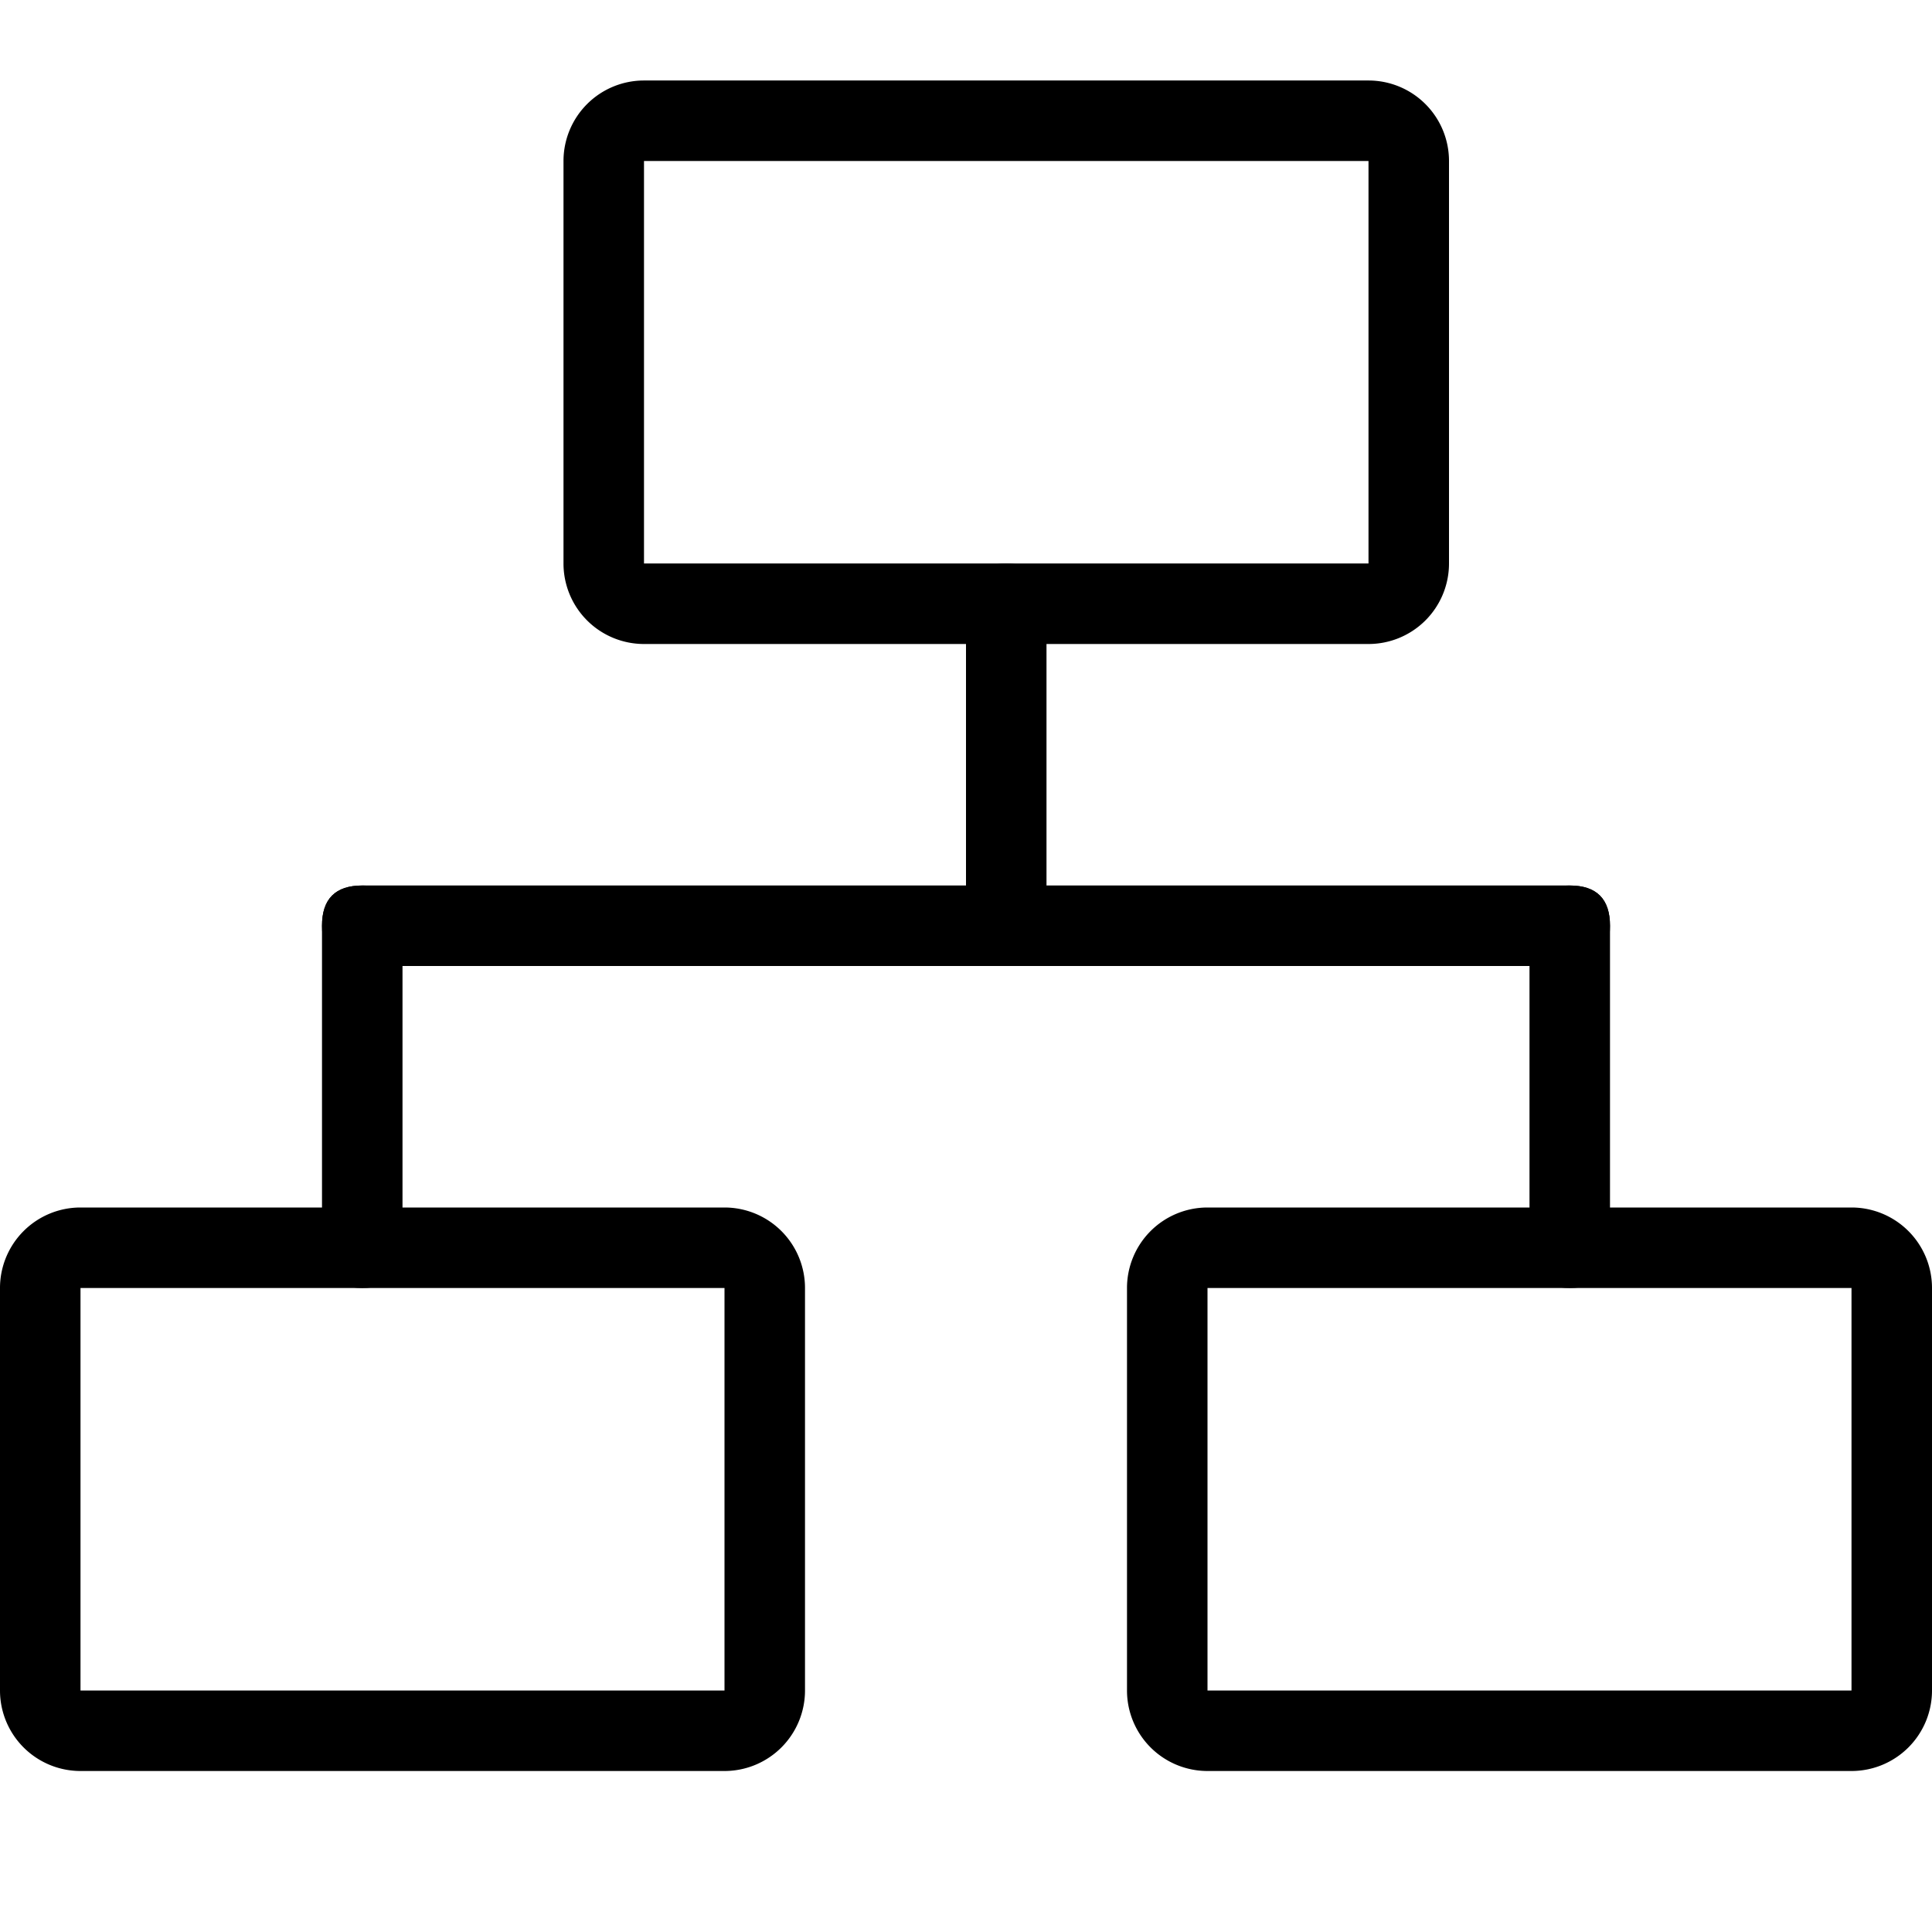 <?xml version="1.0" standalone="no"?><!DOCTYPE svg PUBLIC "-//W3C//DTD SVG 1.1//EN" "http://www.w3.org/Graphics/SVG/1.1/DTD/svg11.dtd"><svg t="1648535067994" class="icon" viewBox="0 0 1024 1024" version="1.1" xmlns="http://www.w3.org/2000/svg" p-id="13654" width="20" height="20" xmlns:xlink="http://www.w3.org/1999/xlink"><defs><style type="text/css">
</style></defs><path d="M341.333 85.333v213.333h384V85.333H341.333z m0-42.667h384a42.667 42.667 0 0 1 42.667 42.667v213.333a42.667 42.667 0 0 1-42.667 42.667H341.333a42.667 42.667 0 0 1-42.667-42.667V85.333a42.667 42.667 0 0 1 42.667-42.667zM42.667 682.667v213.333h341.333v-213.333H42.667z m0-42.667h341.333a42.667 42.667 0 0 1 42.667 42.667v213.333a42.667 42.667 0 0 1-42.667 42.667H42.667a42.667 42.667 0 0 1-42.667-42.667v-213.333a42.667 42.667 0 0 1 42.667-42.667zM640 682.667v213.333h341.333v-213.333h-341.333z m0-42.667h341.333a42.667 42.667 0 0 1 42.667 42.667v213.333a42.667 42.667 0 0 1-42.667 42.667h-341.333a42.667 42.667 0 0 1-42.667-42.667v-213.333a42.667 42.667 0 0 1 42.667-42.667z" p-id="13655" fill="currentColor"></path><path d="M170.667 469.333m21.333 0l640 0q21.333 0 21.333 21.333l0 0q0 21.333-21.333 21.333l-640 0q-21.333 0-21.333-21.333l0 0q0-21.333 21.333-21.333Z" p-id="13656" fill="currentColor"></path><path d="M170.667 469.333m21.333 0l0 0q21.333 0 21.333 21.333l0 170.667q0 21.333-21.333 21.333l0 0q-21.333 0-21.333-21.333l0-170.667q0-21.333 21.333-21.333Z" p-id="13657" fill="currentColor"></path><path d="M810.667 469.333m21.333 0l0 0q21.333 0 21.333 21.333l0 170.667q0 21.333-21.333 21.333l0 0q-21.333 0-21.333-21.333l0-170.667q0-21.333 21.333-21.333Z" p-id="13658" fill="currentColor"></path><path d="M512 298.667m21.333 0l0 0q21.333 0 21.333 21.333l0 170.667q0 21.333-21.333 21.333l0 0q-21.333 0-21.333-21.333l0-170.667q0-21.333 21.333-21.333Z" p-id="13659" fill="currentColor"></path></svg>
